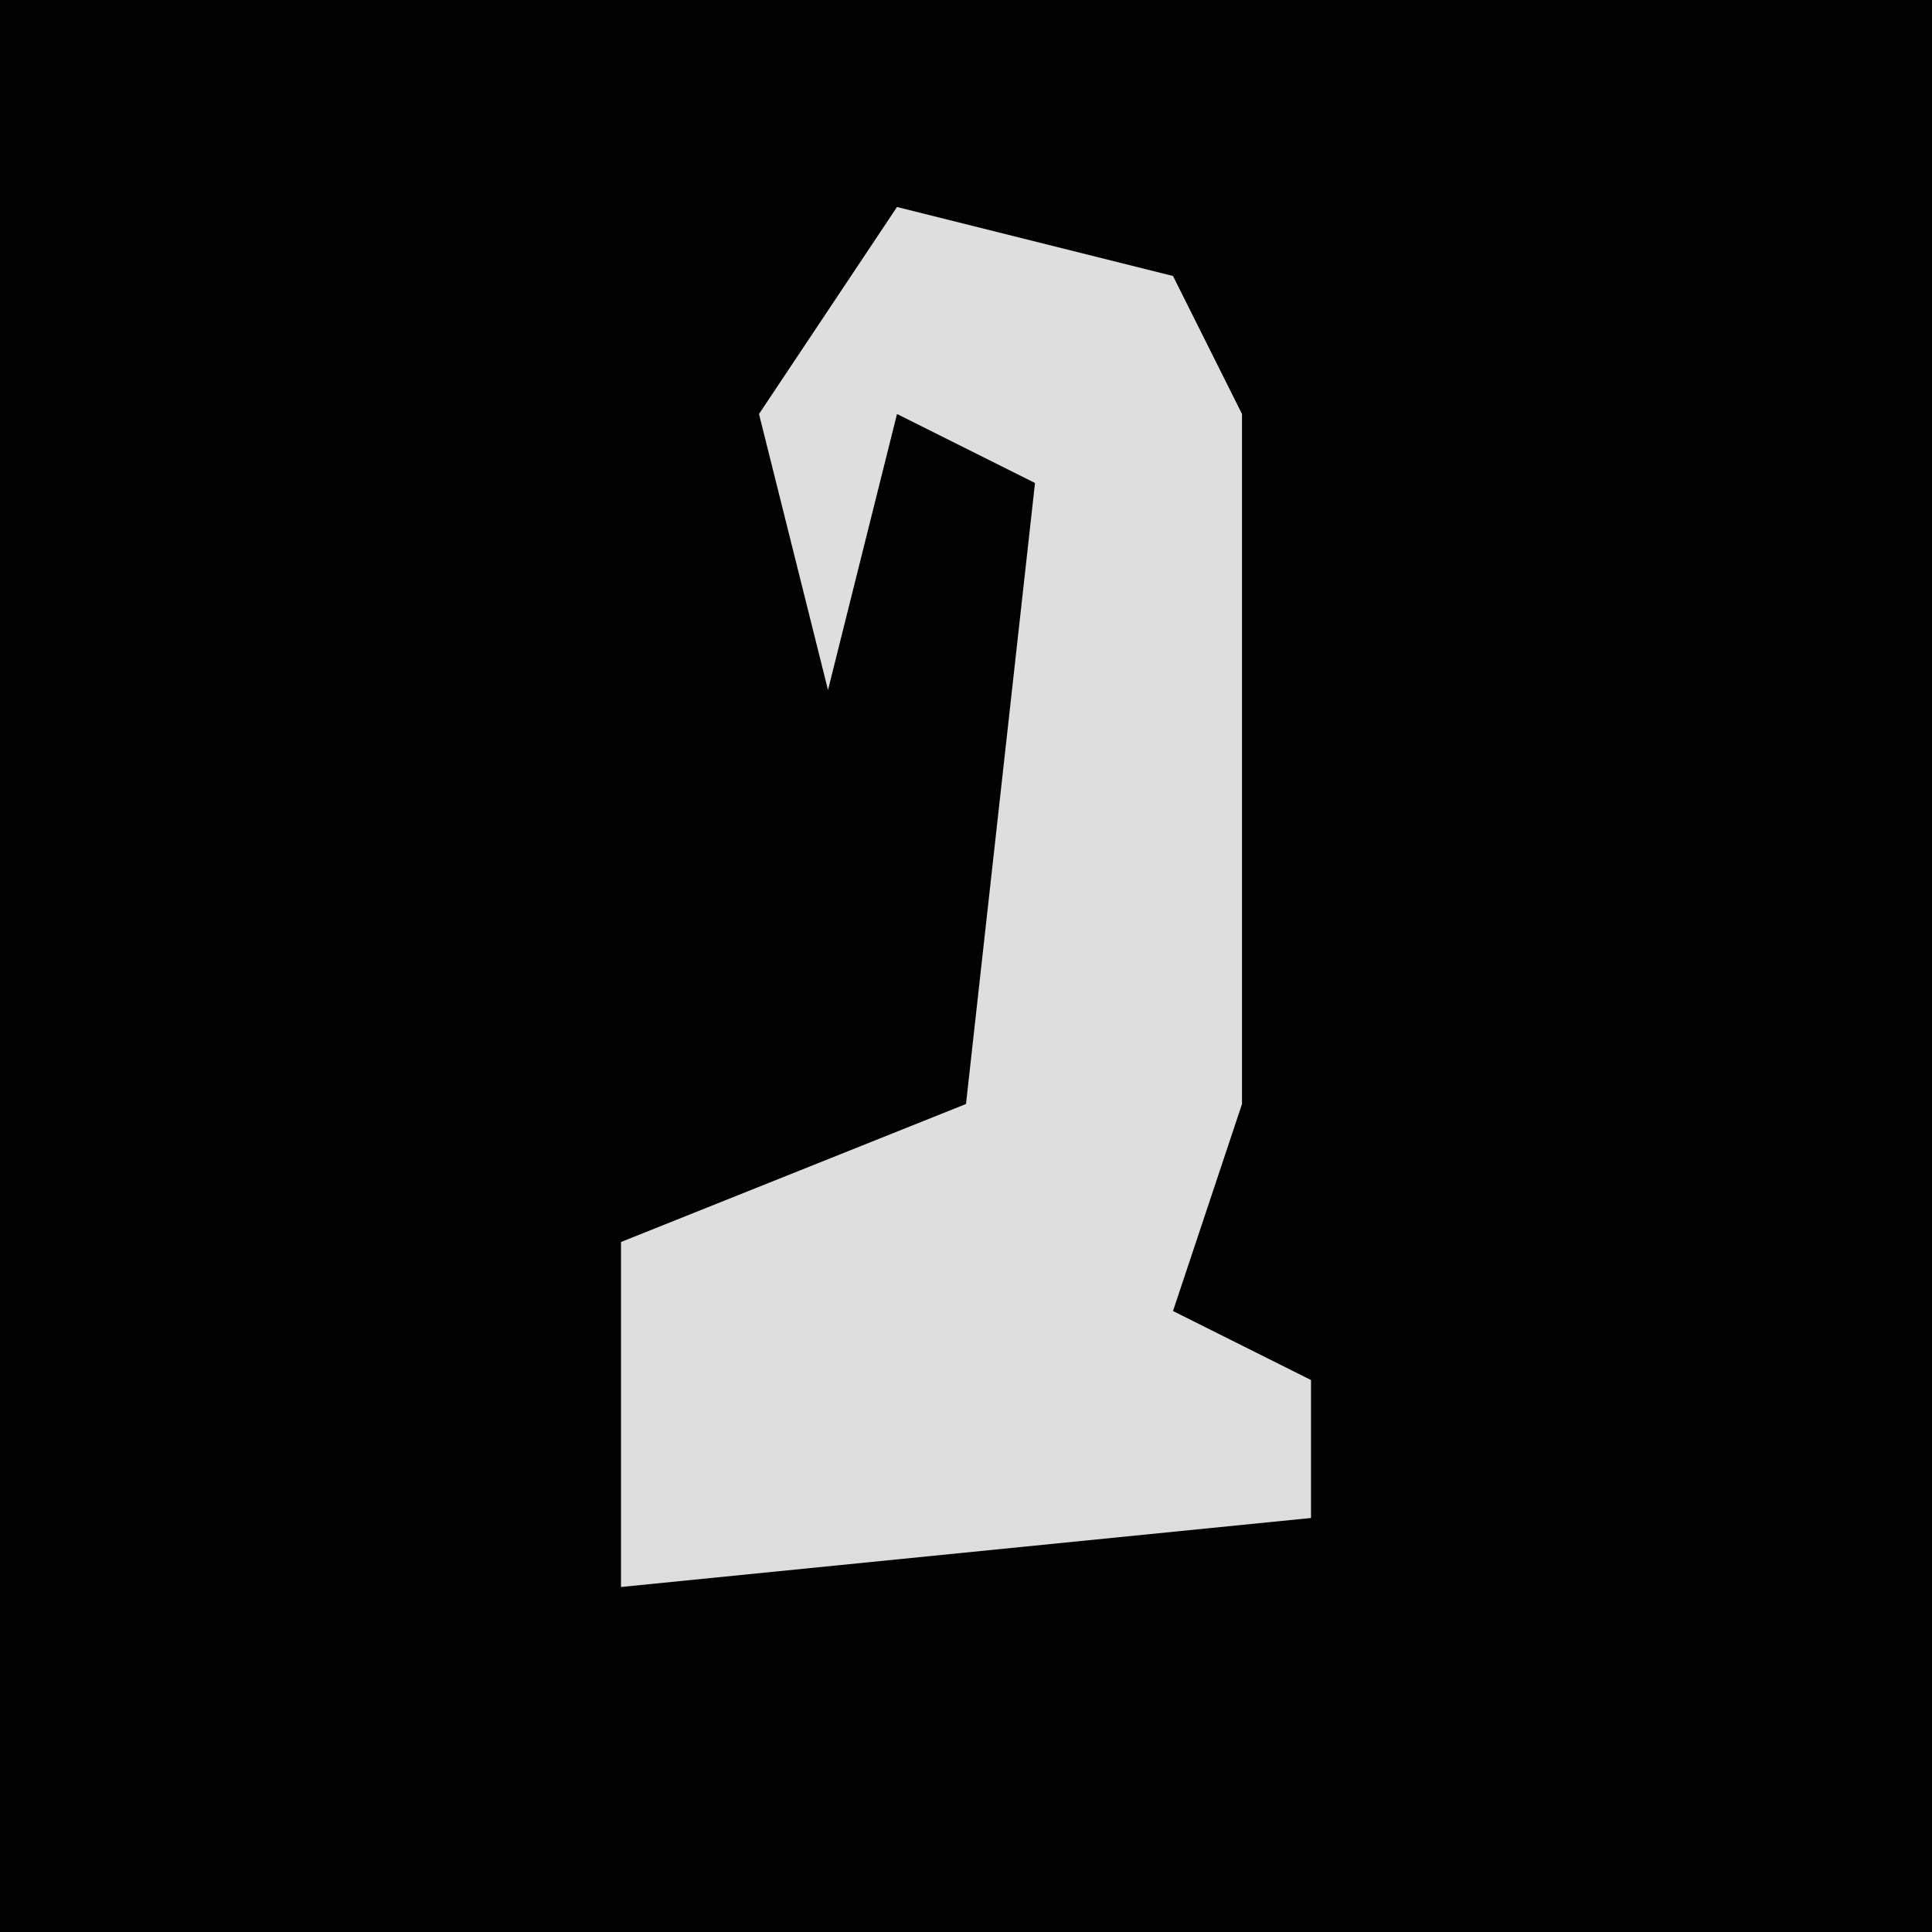 <?xml version="1.0" encoding="UTF-8"?>
<svg version="1.1" xmlns="http://www.w3.org/2000/svg" width="28" height="28">
<path d="M0,0 L28,0 L28,28 L0,28 Z " fill="#020202" transform="translate(0,0)"/>
<path d="M0,0 L4,1 L5,3 L5,13 L4,16 L6,17 L6,19 L-4,20 L-4,15 L1,13 L2,4 L0,3 L-1,7 L-2,3 Z " fill="#DEDEDE" transform="translate(13,3)"/>
</svg>
